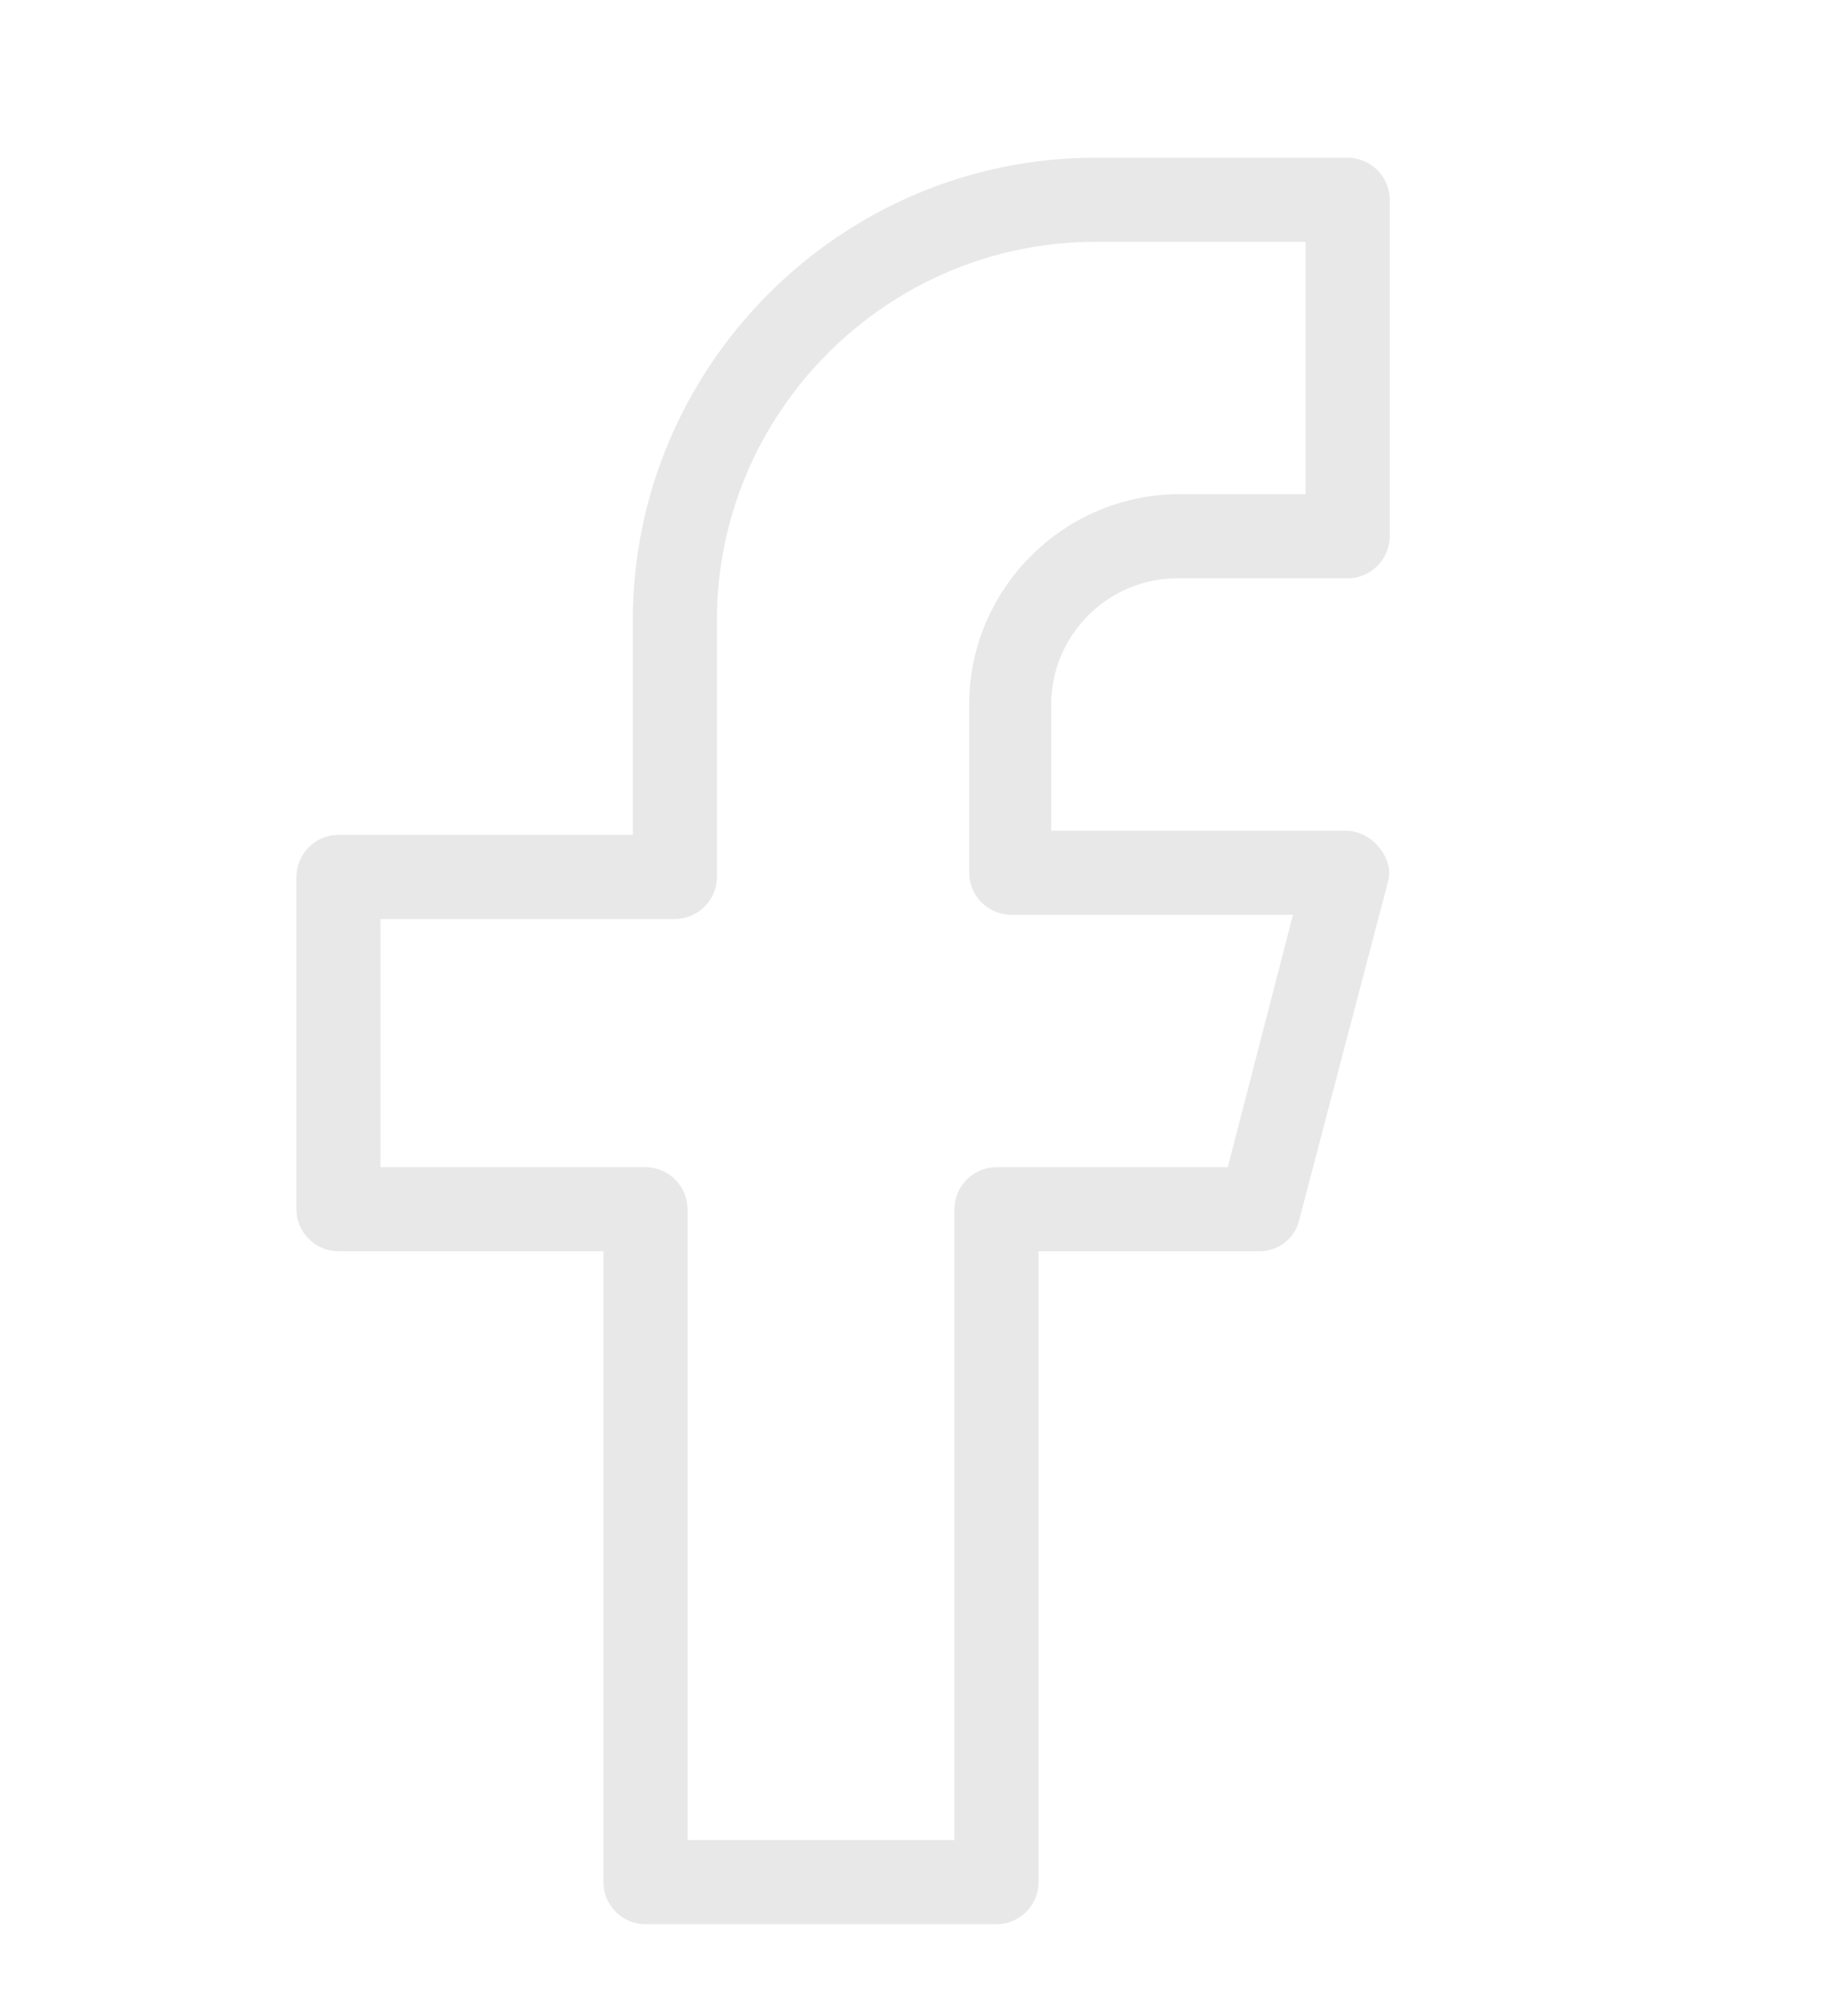 <?xml version="1.0" encoding="UTF-8"?>
<svg id="Layer_1" xmlns="http://www.w3.org/2000/svg" version="1.1" viewBox="0 0 87.9 95.4">
  <!-- Generator: Adobe Illustrator 29.0.0, SVG Export Plug-In . SVG Version: 2.1.0 Build 186)  -->
  <defs>
    <style>
      .st0 {
        fill: #e8e8e8;
      }
    </style>
  </defs>
  <path class="st0" d="M56.1,27.5h8c1.1,0,2-.9,2-2V9.5c0-1.1-.9-2-2-2h-12c-12.1,0-22,9.9-22,22v10.2h-14c-1.1,0-2,.9-2,2v15.8c0,1.1.9,2,2,2h12.6v30c0,1.1.9,2,2,2h16.7c1.1,0,2-.9,2-2v-30h10.5c.9,0,1.7-.6,1.9-1.5l4.2-16c.2-.6,0-1.2-.4-1.7-.4-.5-1-.8-1.6-.8h-14v-6c0-3.3,2.7-6,6-6h0ZM48.1,43.5h13.4l-3.1,12h-11c-1.1,0-2,.9-2,2v30h-12.7v-30c0-1.1-.9-2-2-2h-12.6v-11.8h14c1.1,0,2-.9,2-2v-12.2c0-9.9,8.1-18,18-18h10v12h-6c-5.5,0-10,4.5-10,10v8c0,1.1.9,2,2,2h0Z"/>
</svg>